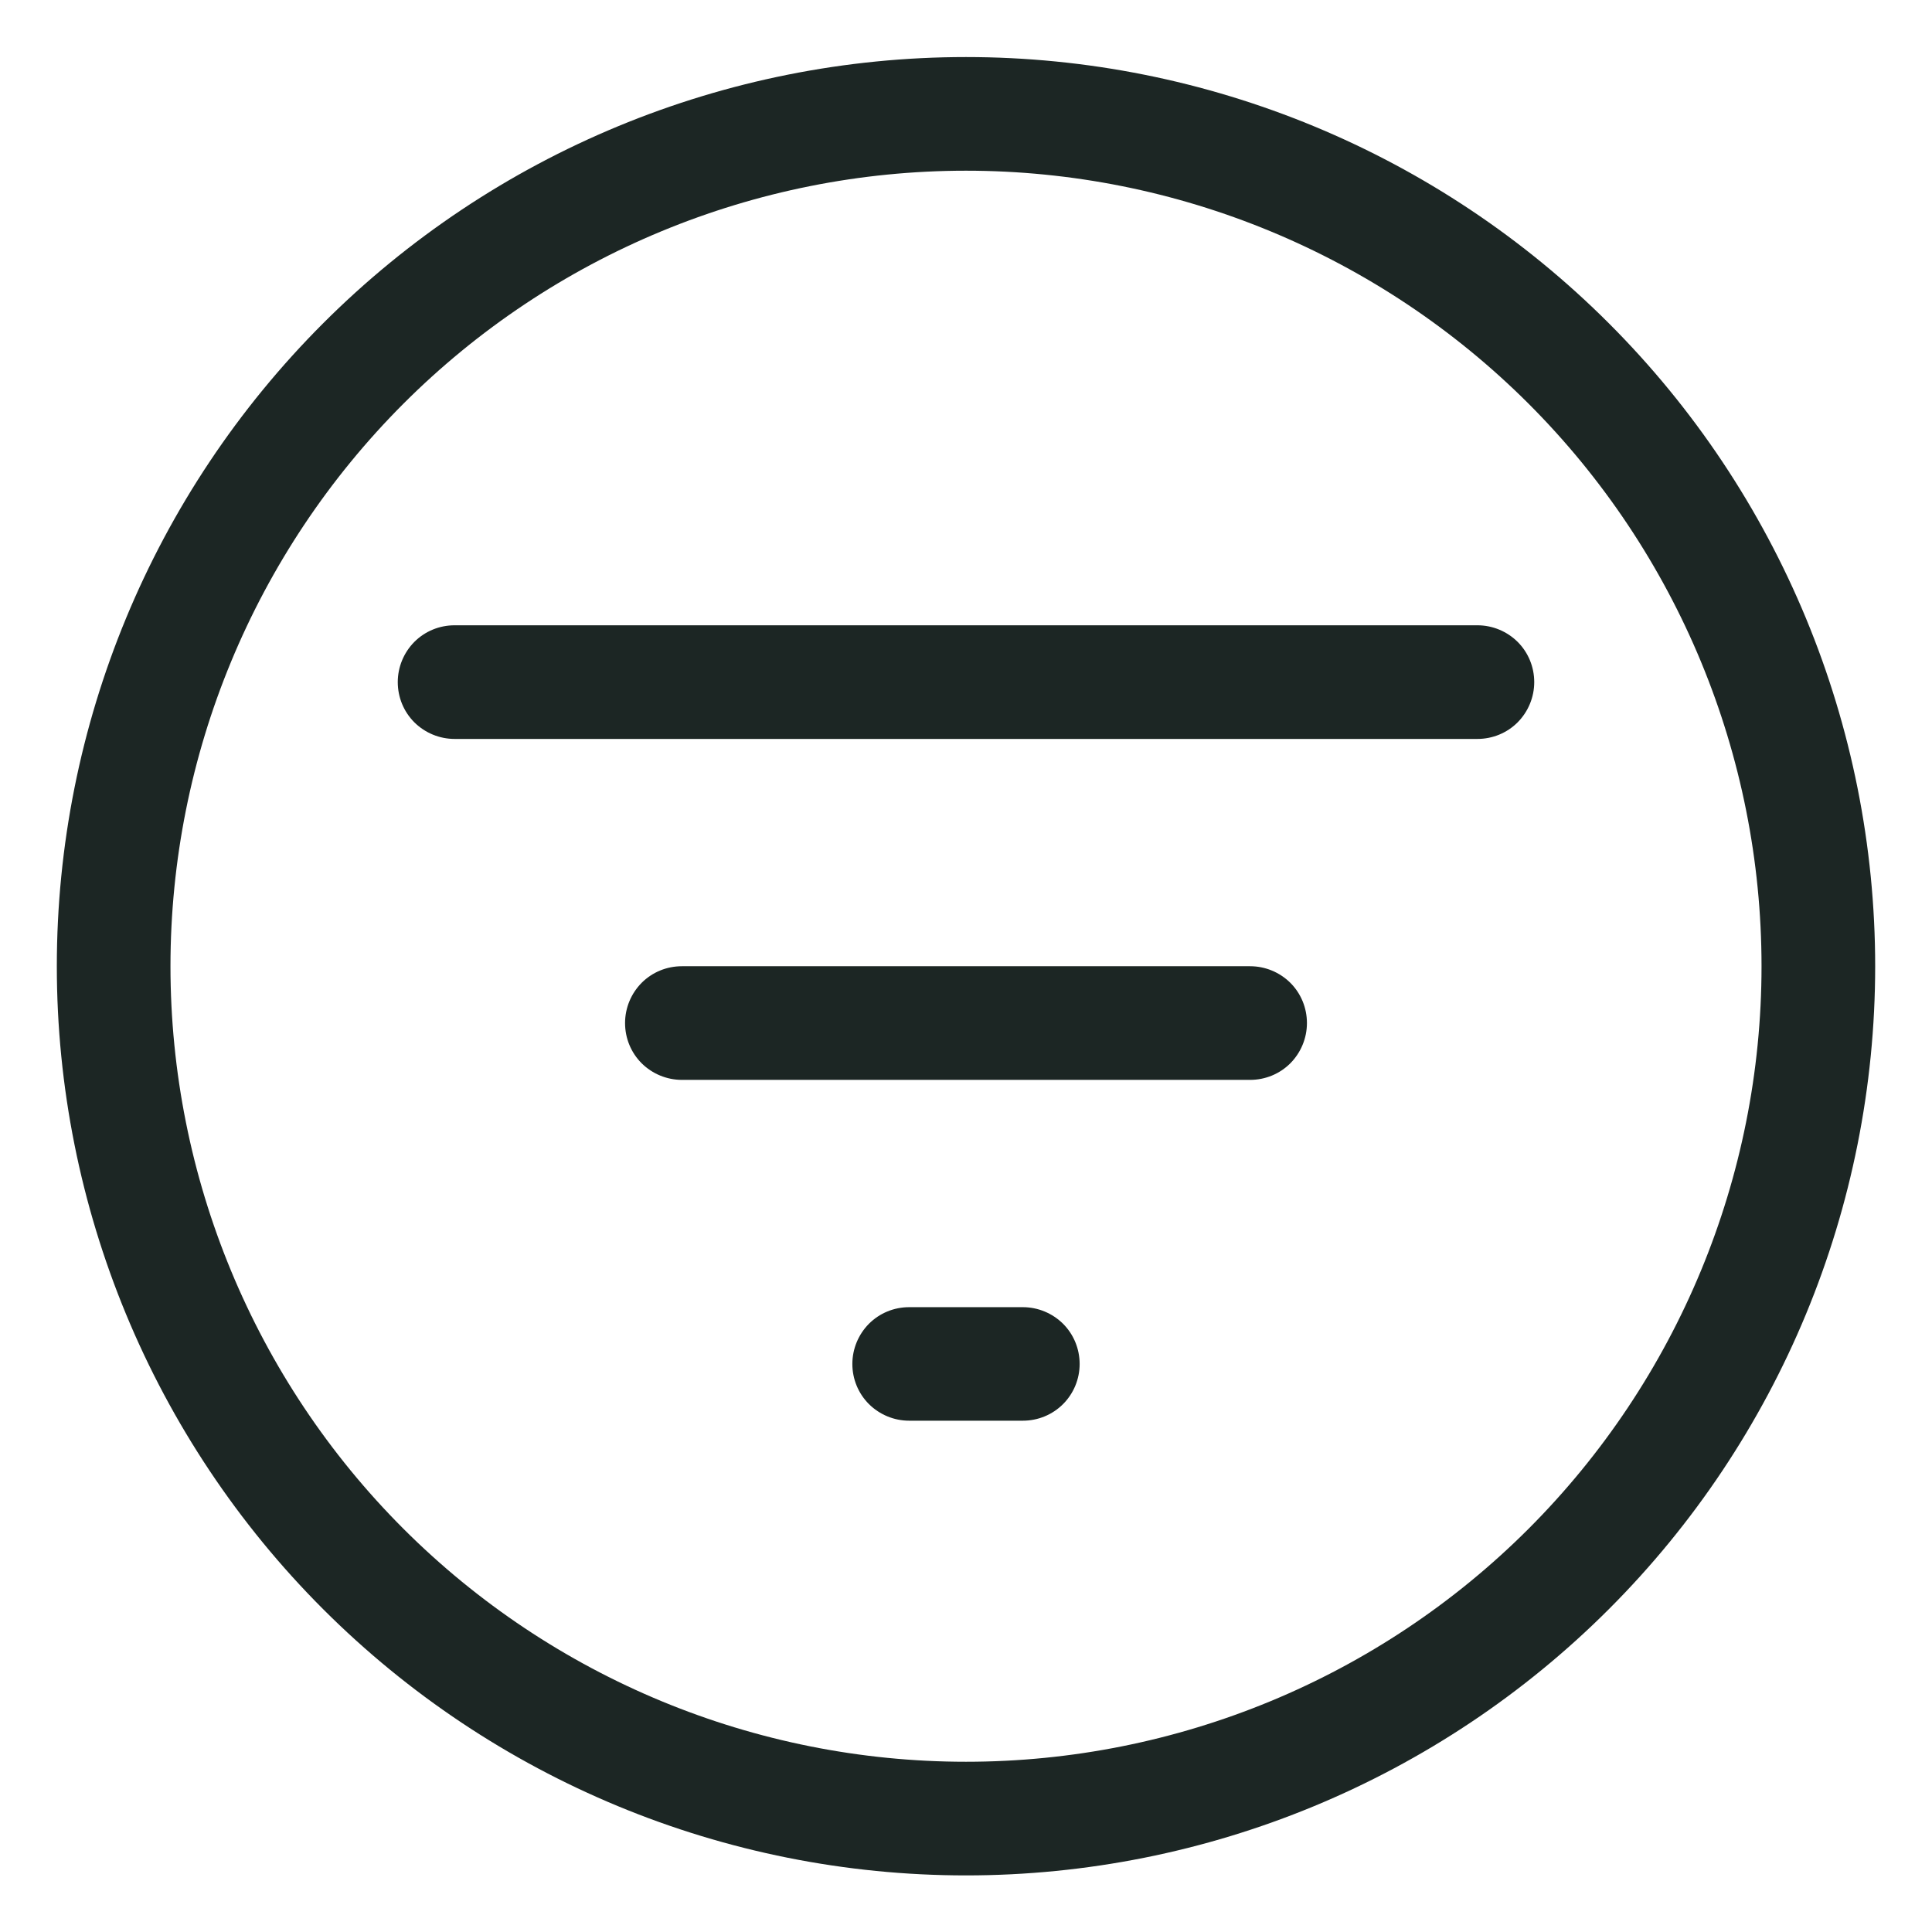 <svg fill="none" height="17" viewBox="0 0 17 17" width="17" xmlns="http://www.w3.org/2000/svg"><g fill="#1c2624"><path d="m8.5 15.502c-1.857 0-3.637-.738-4.95-2.05-1.313-1.313-2.05-3.093-2.05-4.95 0-1.857.738-3.637 2.05-4.95 1.313-1.313 3.093-2.05 4.95-2.05 1.857 0 3.637.738 4.95 2.05 1.313 1.313 2.05 3.093 2.05 4.95 0 1.857-.738 3.637-2.05 4.95-1.313 1.313-3.093 2.05-4.95 2.05zm0 1c2.122 0 4.157-.843 5.657-2.343 1.5-1.5 2.343-3.535 2.343-5.657 0-2.122-.843-4.157-2.343-5.657-1.5-1.5-3.535-2.343-5.657-2.343-2.122 0-4.157.843-5.657 2.343-1.5 1.5-2.343 3.535-2.343 5.657 0 2.122.843 4.157 2.343 5.657 1.5 1.5 3.535 2.343 5.657 2.343z"/><path d="m7.5 12.002c0-.133.053-.26.146-.354.094-.094.221-.146.354-.146h1c.133 0 .26.053.354.146.094.094.146.221.146.354 0 .133-.053.26-.146.353-.094.094-.221.146-.354.146h-1c-.133 0-.26-.053-.354-.146-.094-.094-.146-.221-.146-.353zm-2-3c0-.133.053-.26.146-.354.094-.094.221-.146.354-.146h5c.133 0 .26.053.354.146.094.094.146.221.146.354s-.053.26-.146.354c-.094.094-.221.146-.354.146h-5c-.133 0-.26-.053-.354-.146-.094-.094-.146-.221-.146-.354zm-2-3c0-.133.053-.26.146-.354.094-.094.221-.146.354-.146h9c.133 0 .26.053.354.146.094.094.146.221.146.354s-.053.26-.146.354c-.094.094-.221.146-.354.146h-9c-.133 0-.26-.053-.354-.146-.094-.094-.146-.221-.146-.354z"/></g></svg>